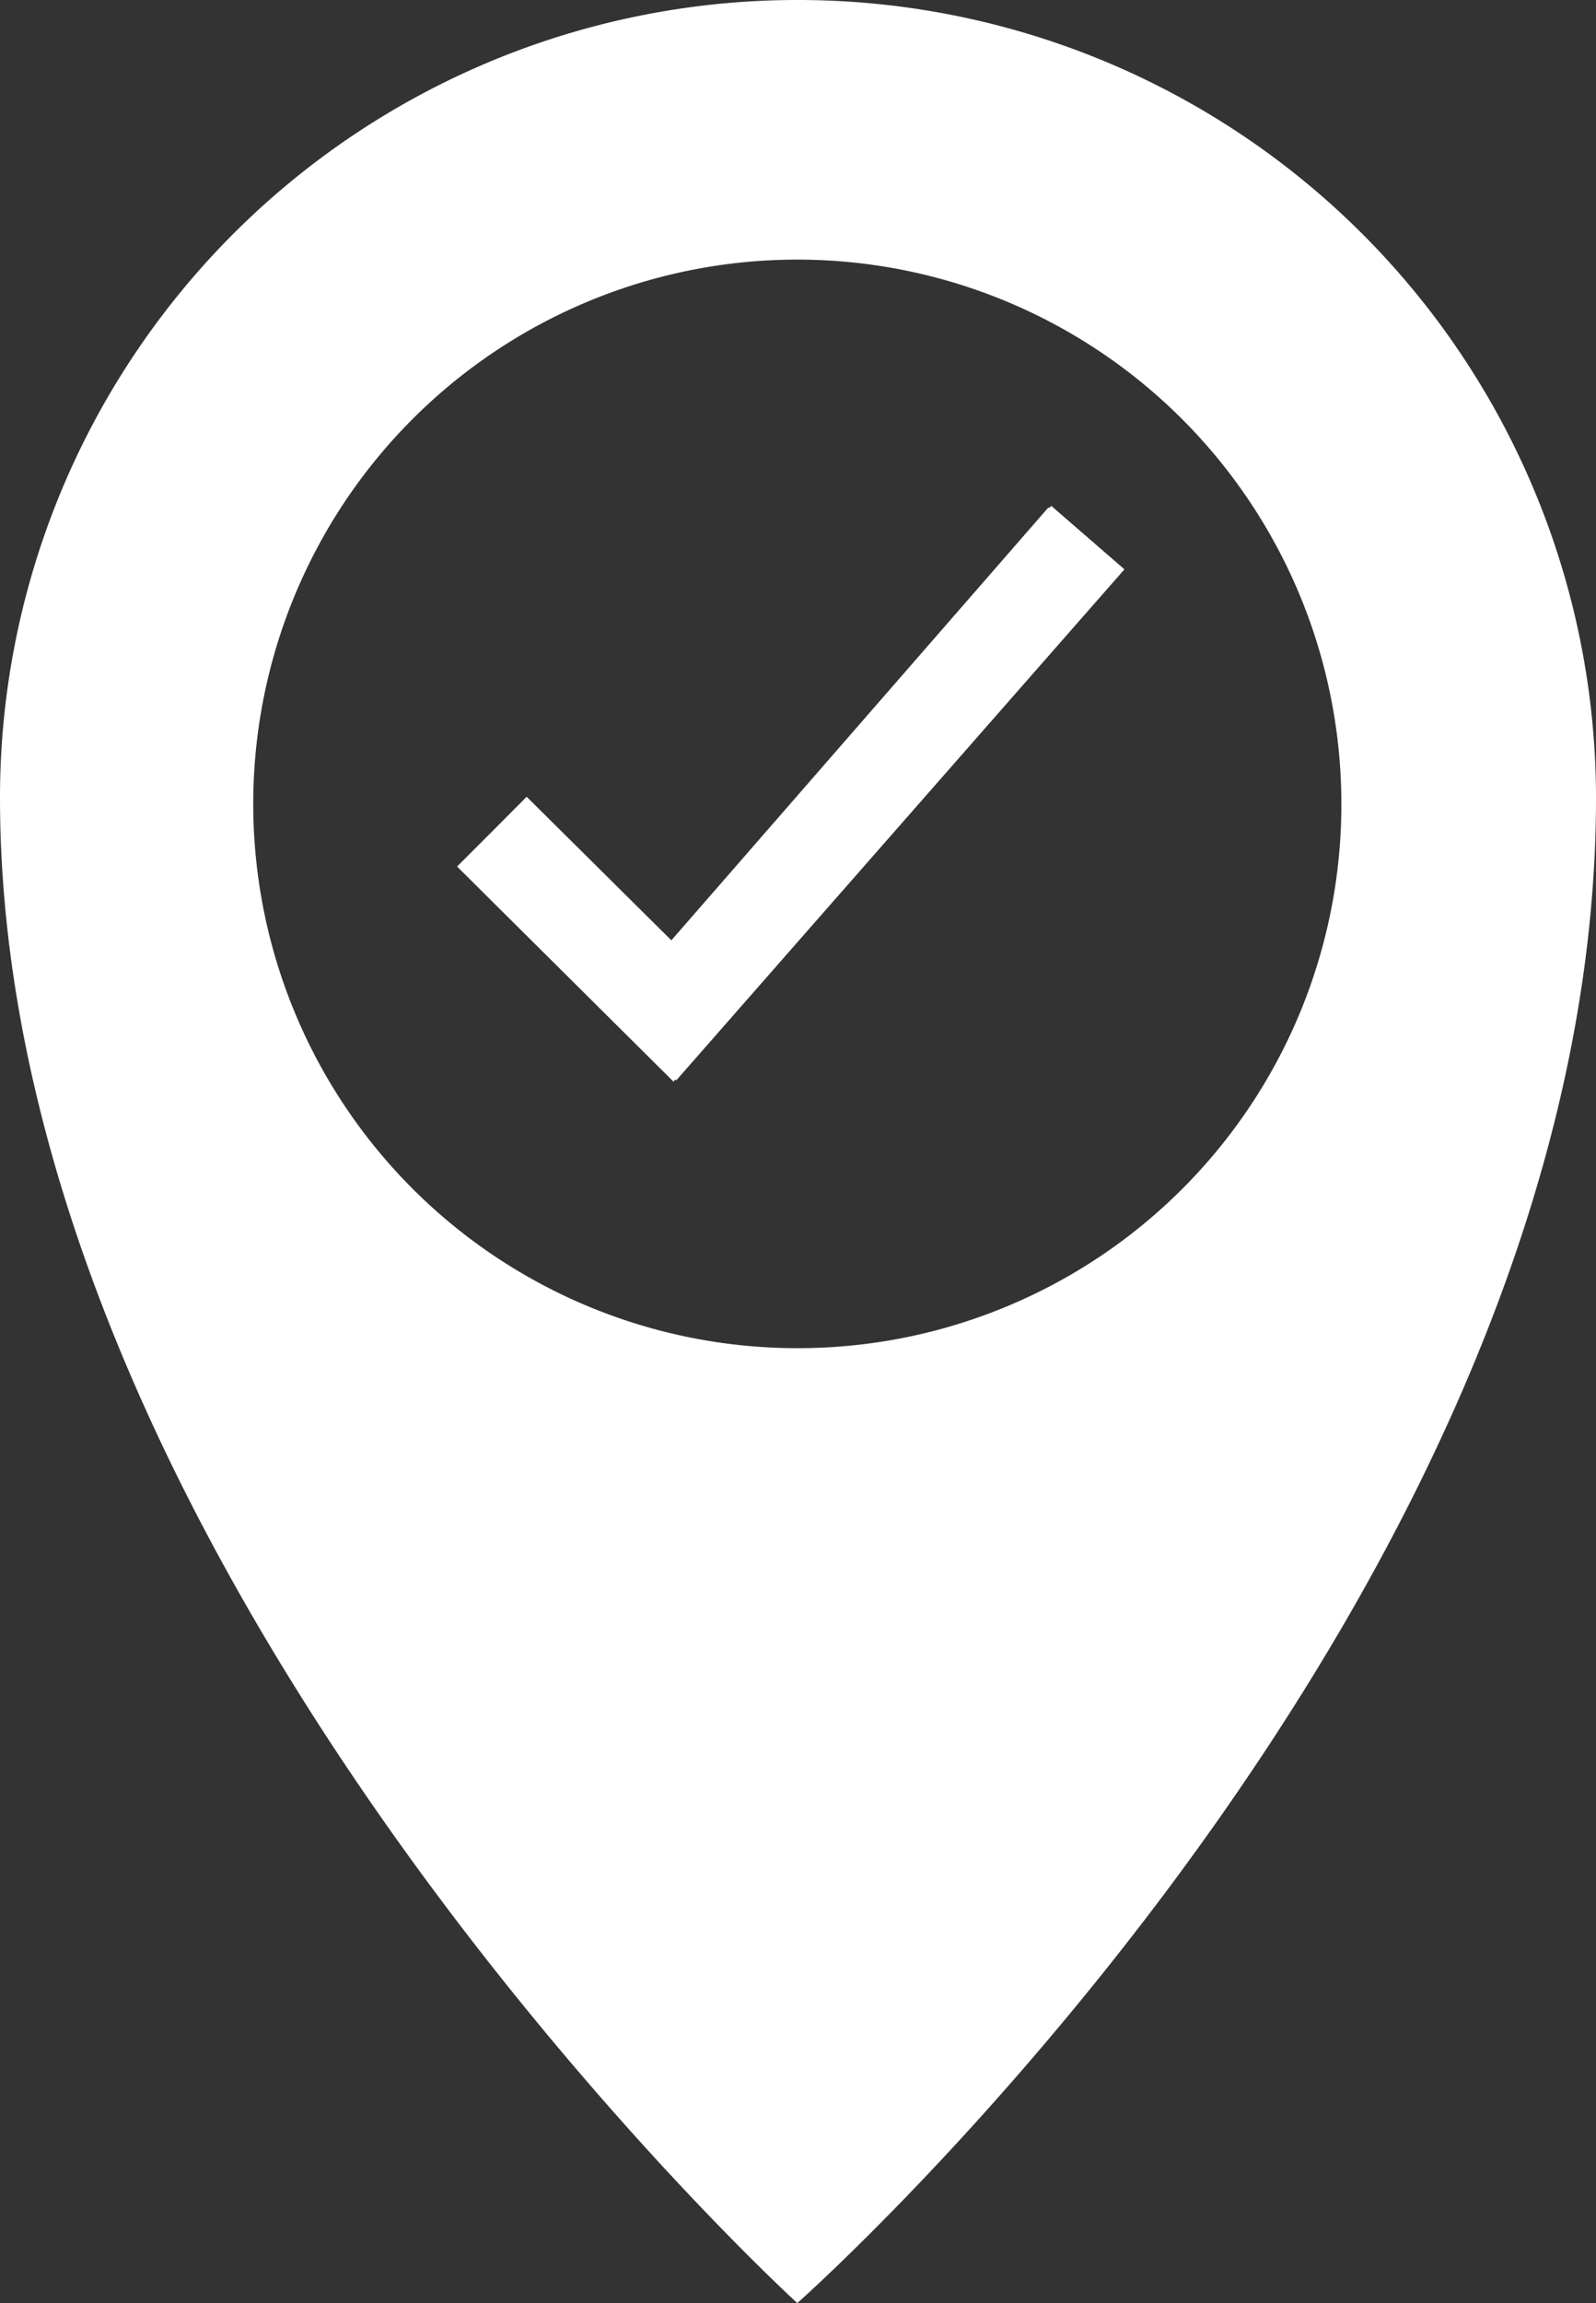<svg xmlns="http://www.w3.org/2000/svg" viewBox="0 0 22.94 33.09"><rect x="0" y="0" width="22.94" height="33.09" fill="#333333" stroke="none"/><defs><style>.cls-1{fill:#fff;}</style></defs><title>Asset 20</title><g id="Layer_2" data-name="Layer 2"><g id="Layer_1-2" data-name="Layer 1"><path class="cls-1" d="M11.46,0A11.46,11.46,0,0,0,0,11.46C0,22.64,11.46,33.09,11.46,33.09S22.94,22.94,22.94,11.46A11.47,11.47,0,0,0,11.46,0Zm0,19.37a7.82,7.82,0,1,1,7.82-7.81A7.81,7.81,0,0,1,11.46,19.37ZM9.65,13.51,7.57,11.45l-1,1,3.11,3.09,6.44-7.34-1.05-.91Z"/><polygon class="cls-1" points="16.16 8.18 9.72 15.52 6.61 12.43 7.57 11.45 9.65 13.52 15.11 7.27 16.16 8.18"/><polygon class="cls-1" points="16.16 8.18 9.72 15.52 6.61 12.43 7.57 11.45 9.65 13.52 15.11 7.27 16.16 8.18"/></g></g></svg>